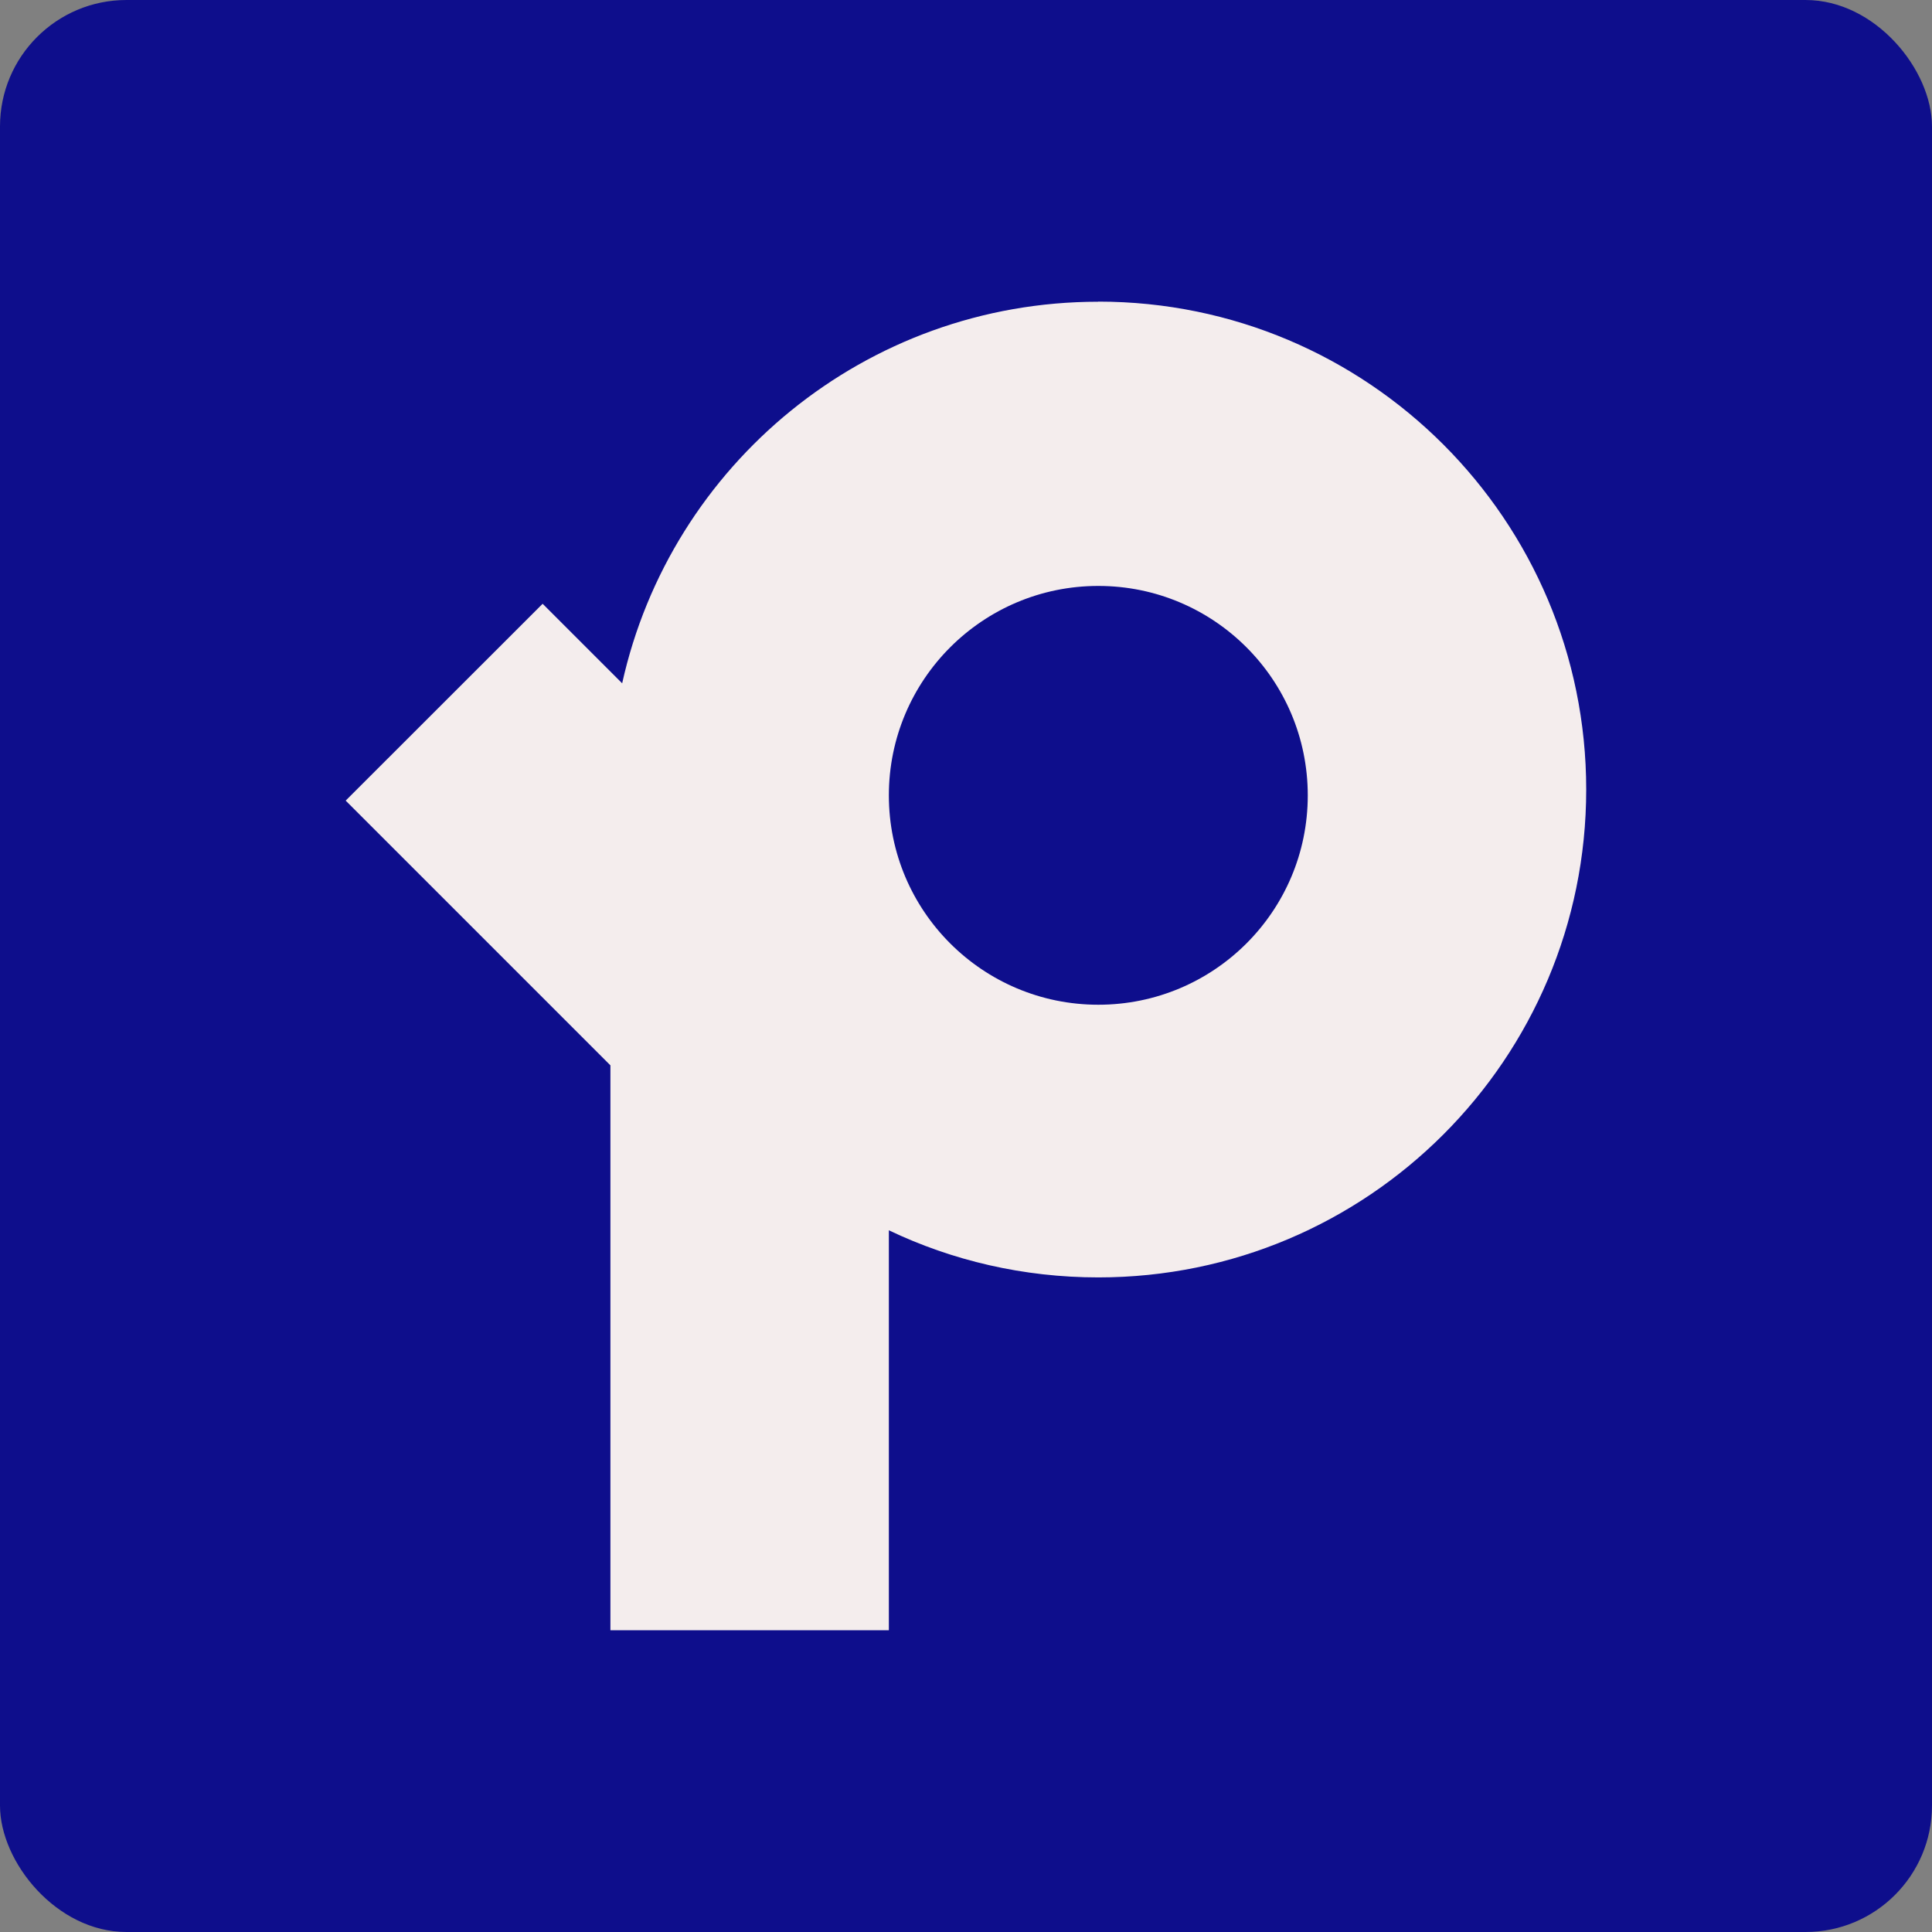 <?xml version="1.0" encoding="UTF-8"?><svg id="Ebene_2" xmlns="http://www.w3.org/2000/svg" viewBox="0 0 177.56 177.56"><rect x="0" y="0" width="177.56" height="177.56" fill="#808080" stroke="none"/><defs><style>.cls-1{fill:#f4eded;}.cls-2{fill:#0e0e8c;}</style></defs><g id="Ebene_1-2"><rect class="cls-2" width="177.56" height="177.56" rx="11.62" ry="11.62"/><path class="cls-1" d="M100.94,27.73c-21.4,0-39.31,14.99-43.76,35.07l-7.31-7.31-18.1,18.09,24.33,24.33v51.92h25.59v-36.76c5.82,2.78,12.36,4.33,19.25,4.33,24.77,0,44.84-20.07,44.84-44.84s-20.07-44.84-44.84-44.84Zm0,64.61c-10.63,0-19.25-8.61-19.25-19.24s8.62-19.25,19.25-19.25,19.25,8.61,19.25,19.25-8.62,19.24-19.25,19.24Z"/></g></svg>